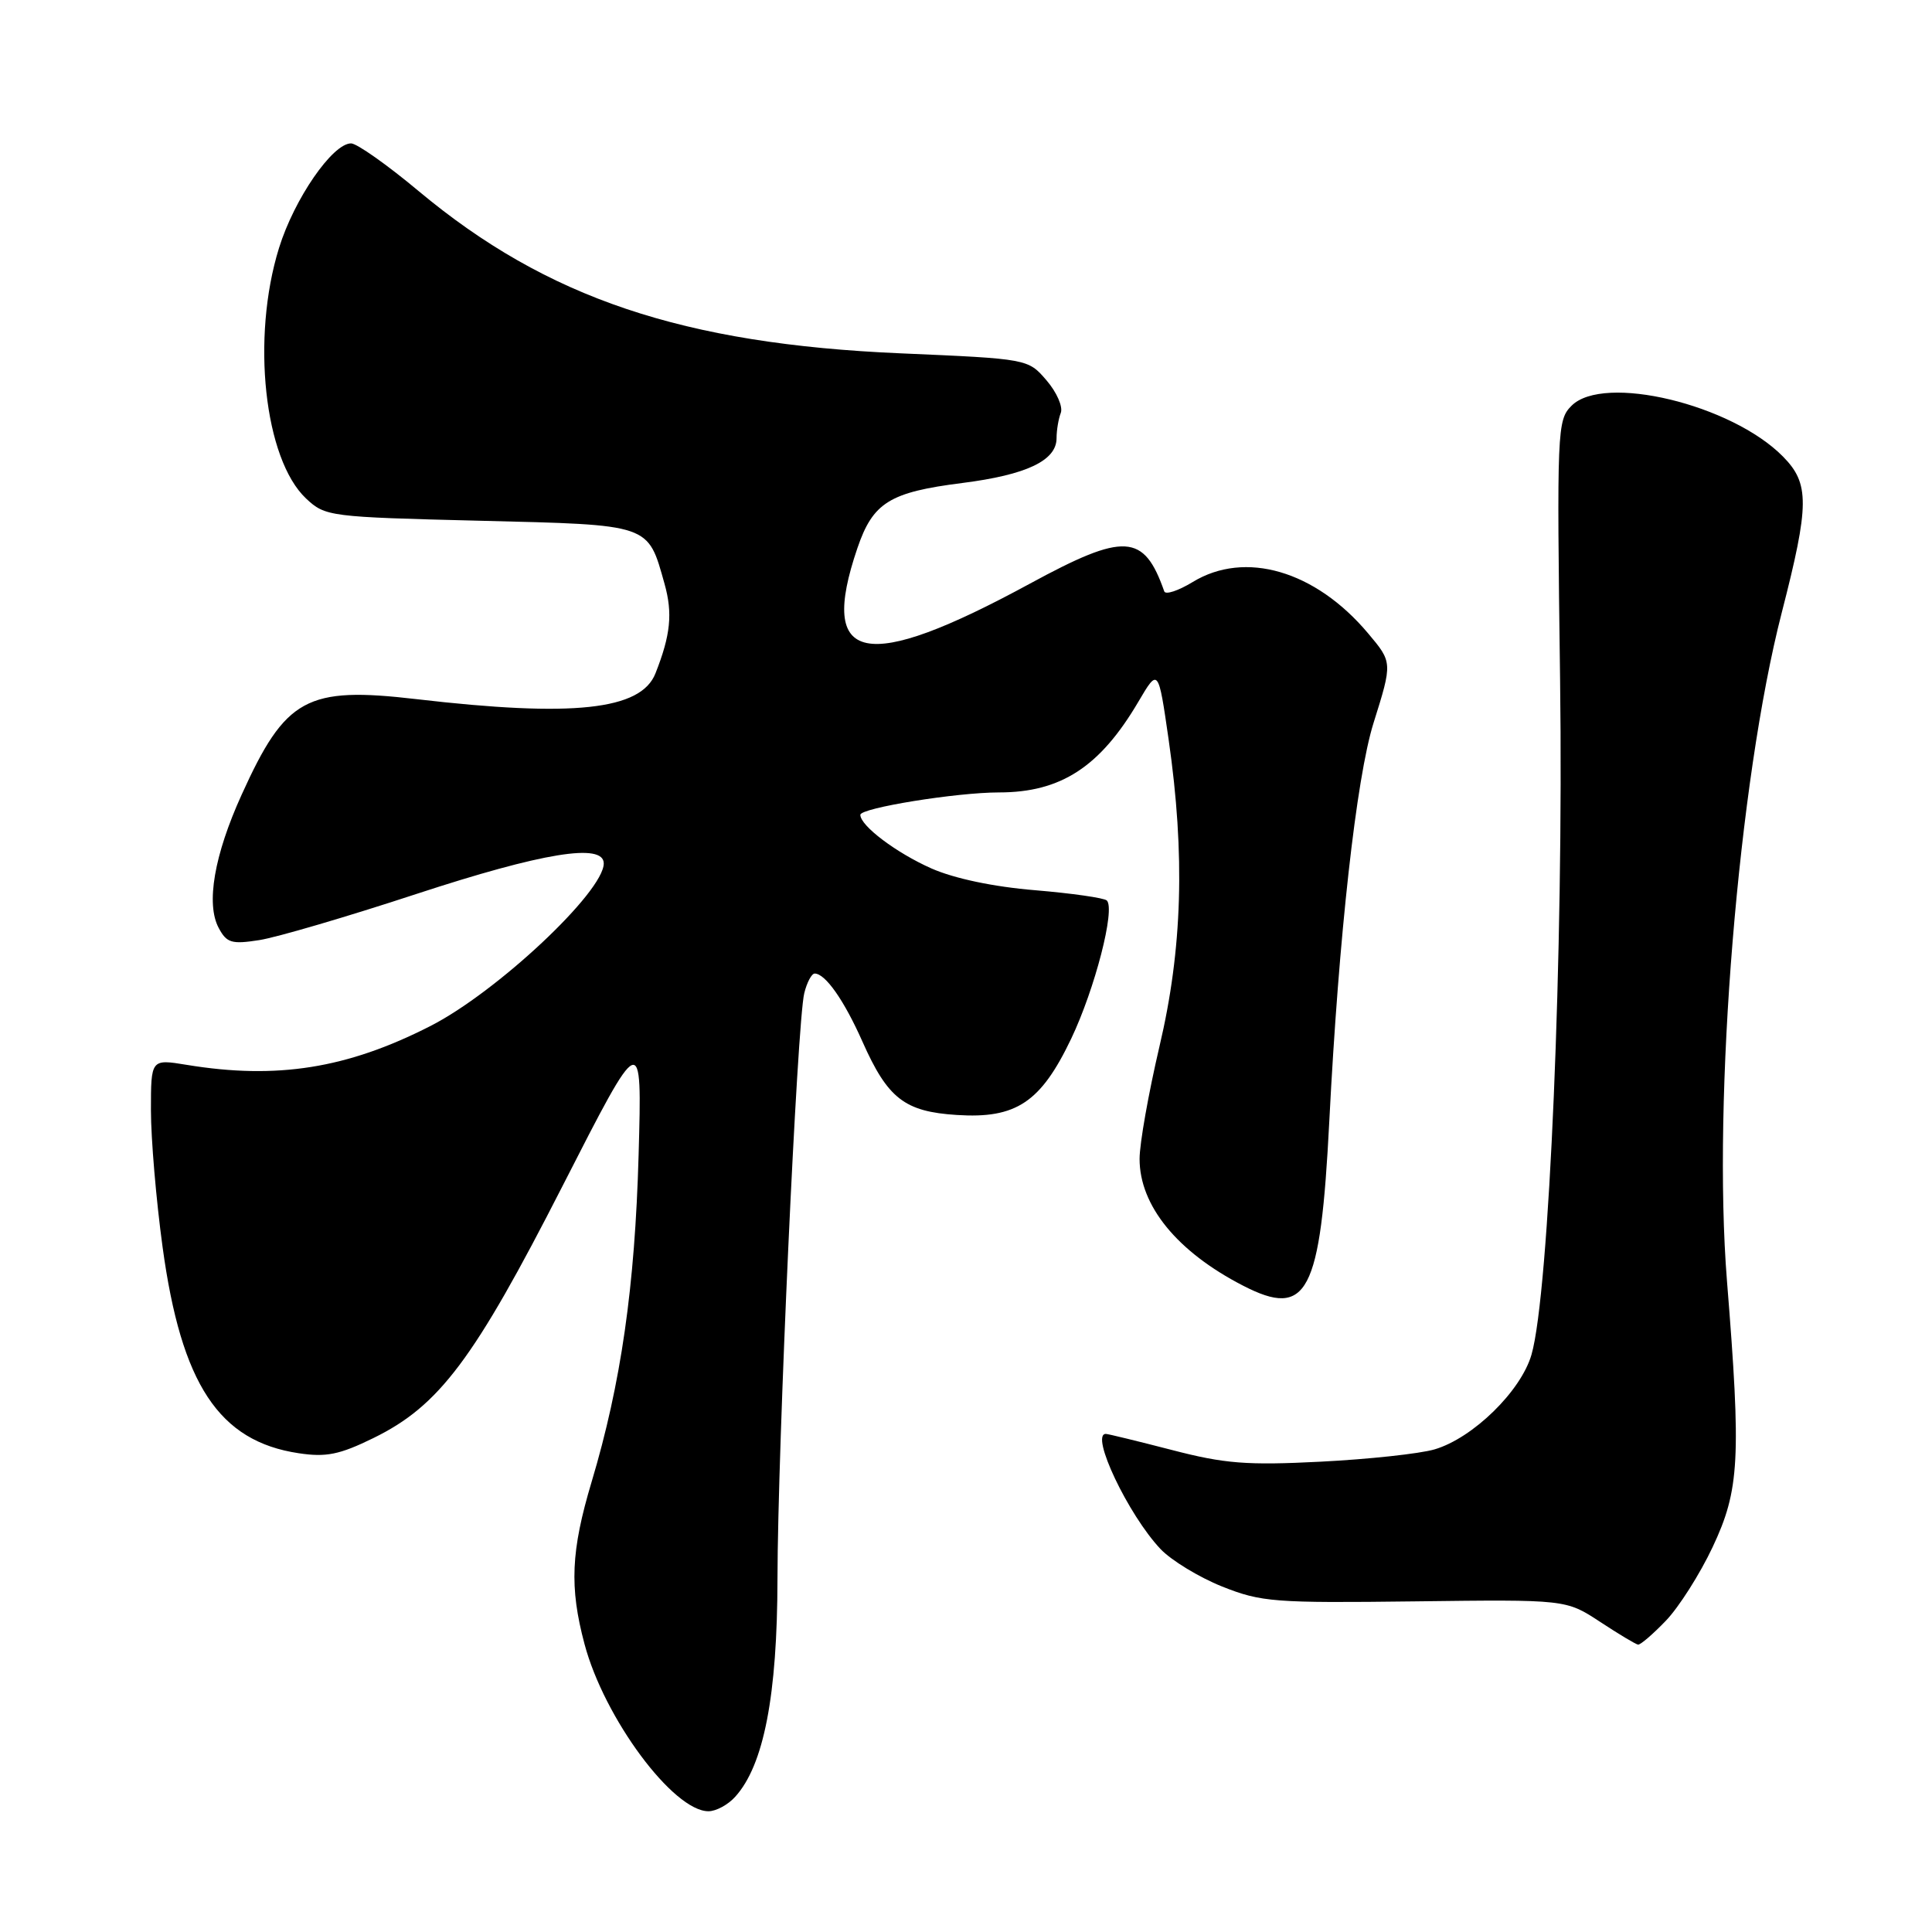 <?xml version="1.0" encoding="UTF-8" standalone="no"?>
<!DOCTYPE svg PUBLIC "-//W3C//DTD SVG 1.1//EN" "http://www.w3.org/Graphics/SVG/1.1/DTD/svg11.dtd" >
<svg xmlns="http://www.w3.org/2000/svg" xmlns:xlink="http://www.w3.org/1999/xlink" version="1.1" viewBox="0 0 256 256">
 <g >
 <path fill="currentColor"
d=" M 97.42 238.08 C 101.21 233.90 103.00 224.67 103.02 209.16 C 103.05 191.83 105.63 135.33 106.57 131.60 C 106.92 130.17 107.55 129.00 107.95 129.00 C 109.36 129.00 111.84 132.53 114.27 138.00 C 117.63 145.57 119.86 147.30 126.79 147.74 C 134.65 148.25 137.91 146.07 141.94 137.63 C 145.08 131.04 147.81 120.47 146.66 119.32 C 146.31 118.98 142.04 118.37 137.17 117.96 C 131.66 117.51 126.45 116.41 123.41 115.07 C 118.75 113.00 114.00 109.42 114.00 107.97 C 114.00 107.06 126.75 105.00 132.38 105.00 C 140.56 105.00 145.75 101.63 150.83 93.00 C 153.48 88.50 153.48 88.50 154.85 98.00 C 157.05 113.27 156.68 125.76 153.63 138.68 C 152.19 144.83 151.00 151.52 151.00 153.56 C 151.00 159.76 155.98 165.86 164.70 170.35 C 173.24 174.75 174.97 171.47 176.14 148.54 C 177.39 124.02 179.72 103.07 182.00 95.80 C 184.52 87.77 184.52 87.77 181.27 83.91 C 174.29 75.61 164.97 72.89 158.04 77.12 C 156.13 78.28 154.44 78.84 154.27 78.36 C 151.57 70.67 149.02 70.52 136.48 77.33 C 114.54 89.25 108.38 87.98 113.61 72.63 C 115.67 66.59 117.87 65.22 127.50 64.00 C 136.02 62.92 140.00 61.03 140.00 58.06 C 140.00 57.02 140.25 55.51 140.56 54.71 C 140.87 53.90 140.02 51.97 138.67 50.40 C 136.22 47.55 136.22 47.55 119.36 46.82 C 90.50 45.58 72.47 39.51 55.47 25.32 C 51.31 21.84 47.28 19.00 46.52 19.00 C 44.06 19.00 38.99 26.35 36.97 32.86 C 33.27 44.78 35.01 60.84 40.56 66.06 C 43.10 68.44 43.63 68.51 63.54 69.00 C 86.36 69.56 85.81 69.37 88.06 77.38 C 89.15 81.28 88.86 84.15 86.85 89.23 C 84.93 94.10 75.94 95.06 55.18 92.64 C 40.61 90.94 37.84 92.46 32.02 105.30 C 28.38 113.31 27.27 119.77 28.98 122.96 C 30.04 124.95 30.70 125.14 34.35 124.57 C 36.63 124.22 46.00 121.47 55.16 118.46 C 71.88 112.98 80.00 111.65 80.00 114.41 C 80.00 118.18 65.81 131.49 57.00 135.97 C 45.98 141.59 36.68 143.06 24.75 141.10 C 20.00 140.32 20.00 140.32 20.00 147.12 C 20.00 150.87 20.69 159.01 21.54 165.22 C 24.02 183.42 29.01 190.98 39.58 192.56 C 43.21 193.11 44.99 192.75 49.46 190.56 C 58.20 186.29 62.80 180.15 74.55 157.13 C 85.08 136.50 85.08 136.50 84.62 153.00 C 84.13 170.51 82.29 183.33 78.39 196.36 C 75.65 205.52 75.44 210.30 77.45 217.84 C 80.06 227.67 89.21 240.00 93.88 240.00 C 94.88 240.00 96.47 239.14 97.42 238.08 Z  M 220.74 214.75 C 222.46 212.96 225.25 208.57 226.93 205.00 C 230.50 197.43 230.73 193.31 228.83 169.70 C 226.90 145.53 230.34 103.53 236.09 81.18 C 239.77 66.86 239.79 64.08 236.25 60.49 C 229.42 53.57 212.49 49.51 208.24 53.76 C 206.33 55.67 206.28 56.88 206.72 90.12 C 207.20 126.02 205.28 171.37 202.93 179.50 C 201.54 184.33 195.16 190.56 190.09 192.05 C 188.11 192.63 181.32 193.36 175.00 193.68 C 165.22 194.18 162.27 193.95 155.28 192.13 C 150.75 190.96 146.82 190.00 146.53 190.00 C 144.40 190.00 149.50 200.73 153.77 205.25 C 155.20 206.76 158.87 208.99 161.93 210.22 C 167.13 212.29 168.84 212.42 187.50 212.19 C 207.50 211.94 207.50 211.94 212.00 214.89 C 214.47 216.52 216.75 217.88 217.05 217.92 C 217.36 217.97 219.02 216.54 220.74 214.75 Z "/>
</g>
</svg>